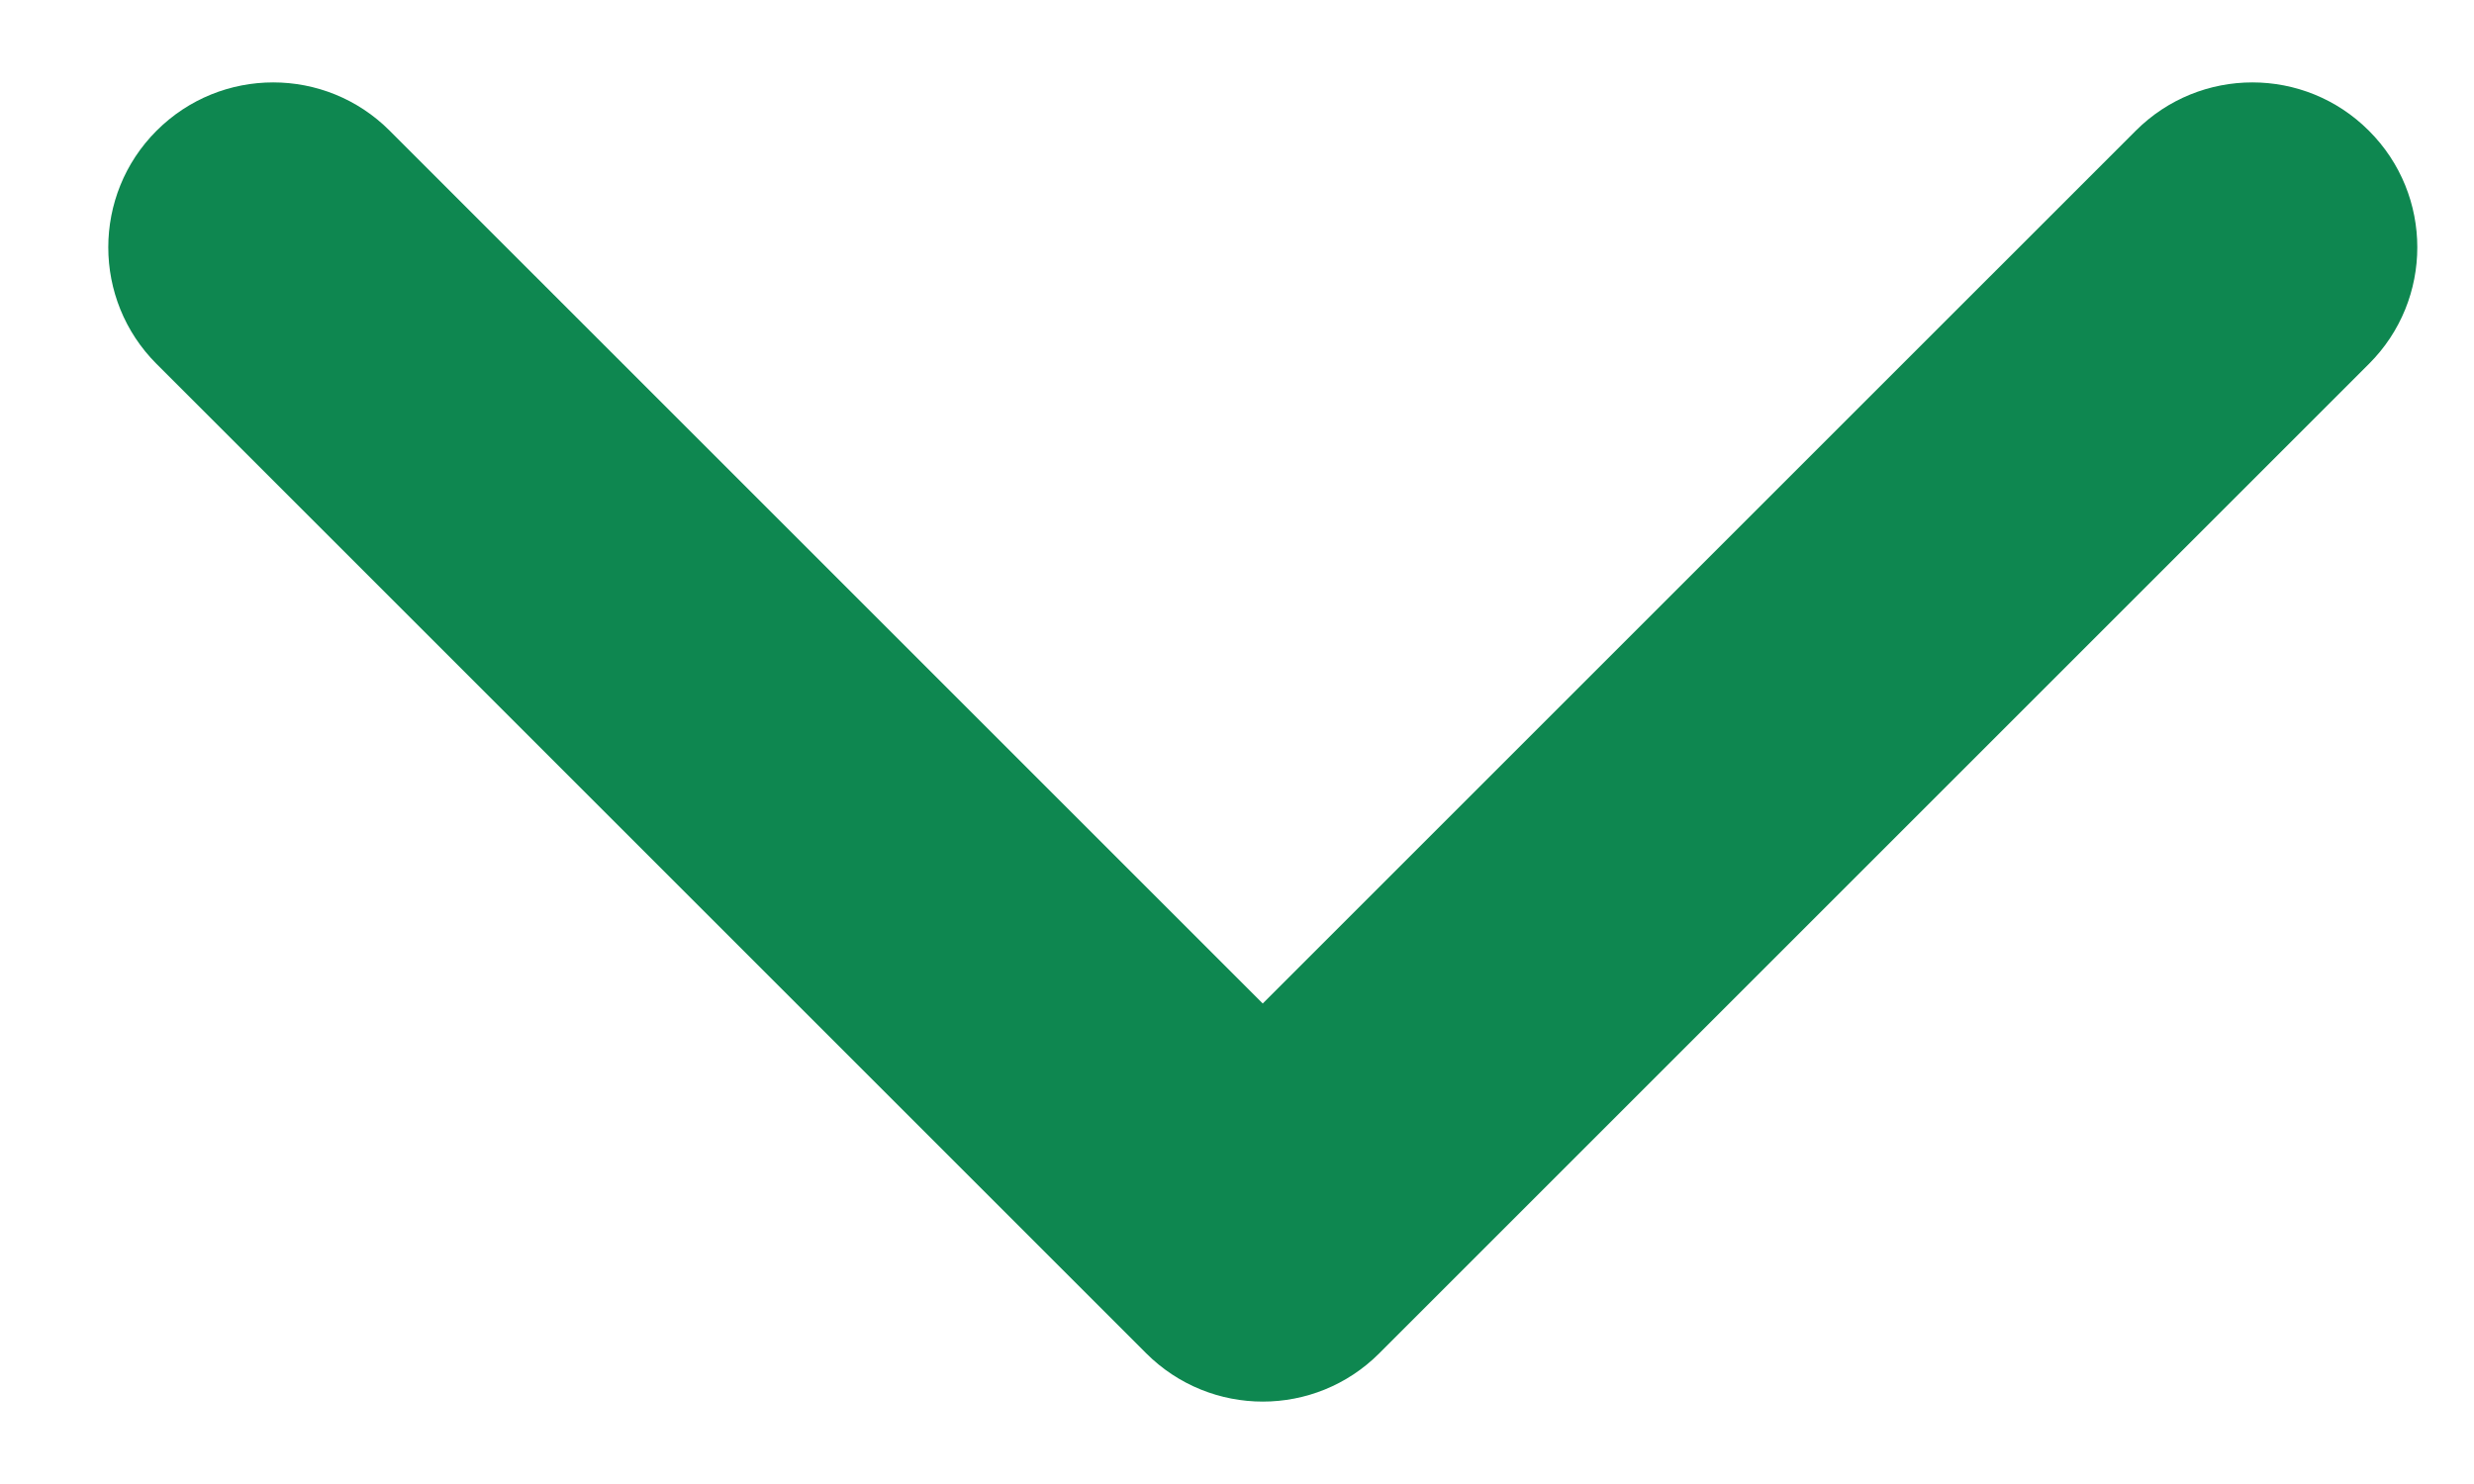 <svg width="15" height="9" viewBox="0 0 15 9" fill="none" xmlns="http://www.w3.org/2000/svg">
    <path fill-rule="evenodd" clip-rule="evenodd" d="M0.949 0.793C1.34 0.402 1.973 0.402 2.363 0.793L7.656 6.086L12.949 0.793C13.34 0.402 13.973 0.402 14.363 0.793C14.754 1.183 14.754 1.817 14.363 2.207L8.363 8.207C7.973 8.598 7.34 8.598 6.949 8.207L0.949 2.207C0.559 1.817 0.559 1.183 0.949 0.793Z" fill="#0E8750"/>
    </svg>
    